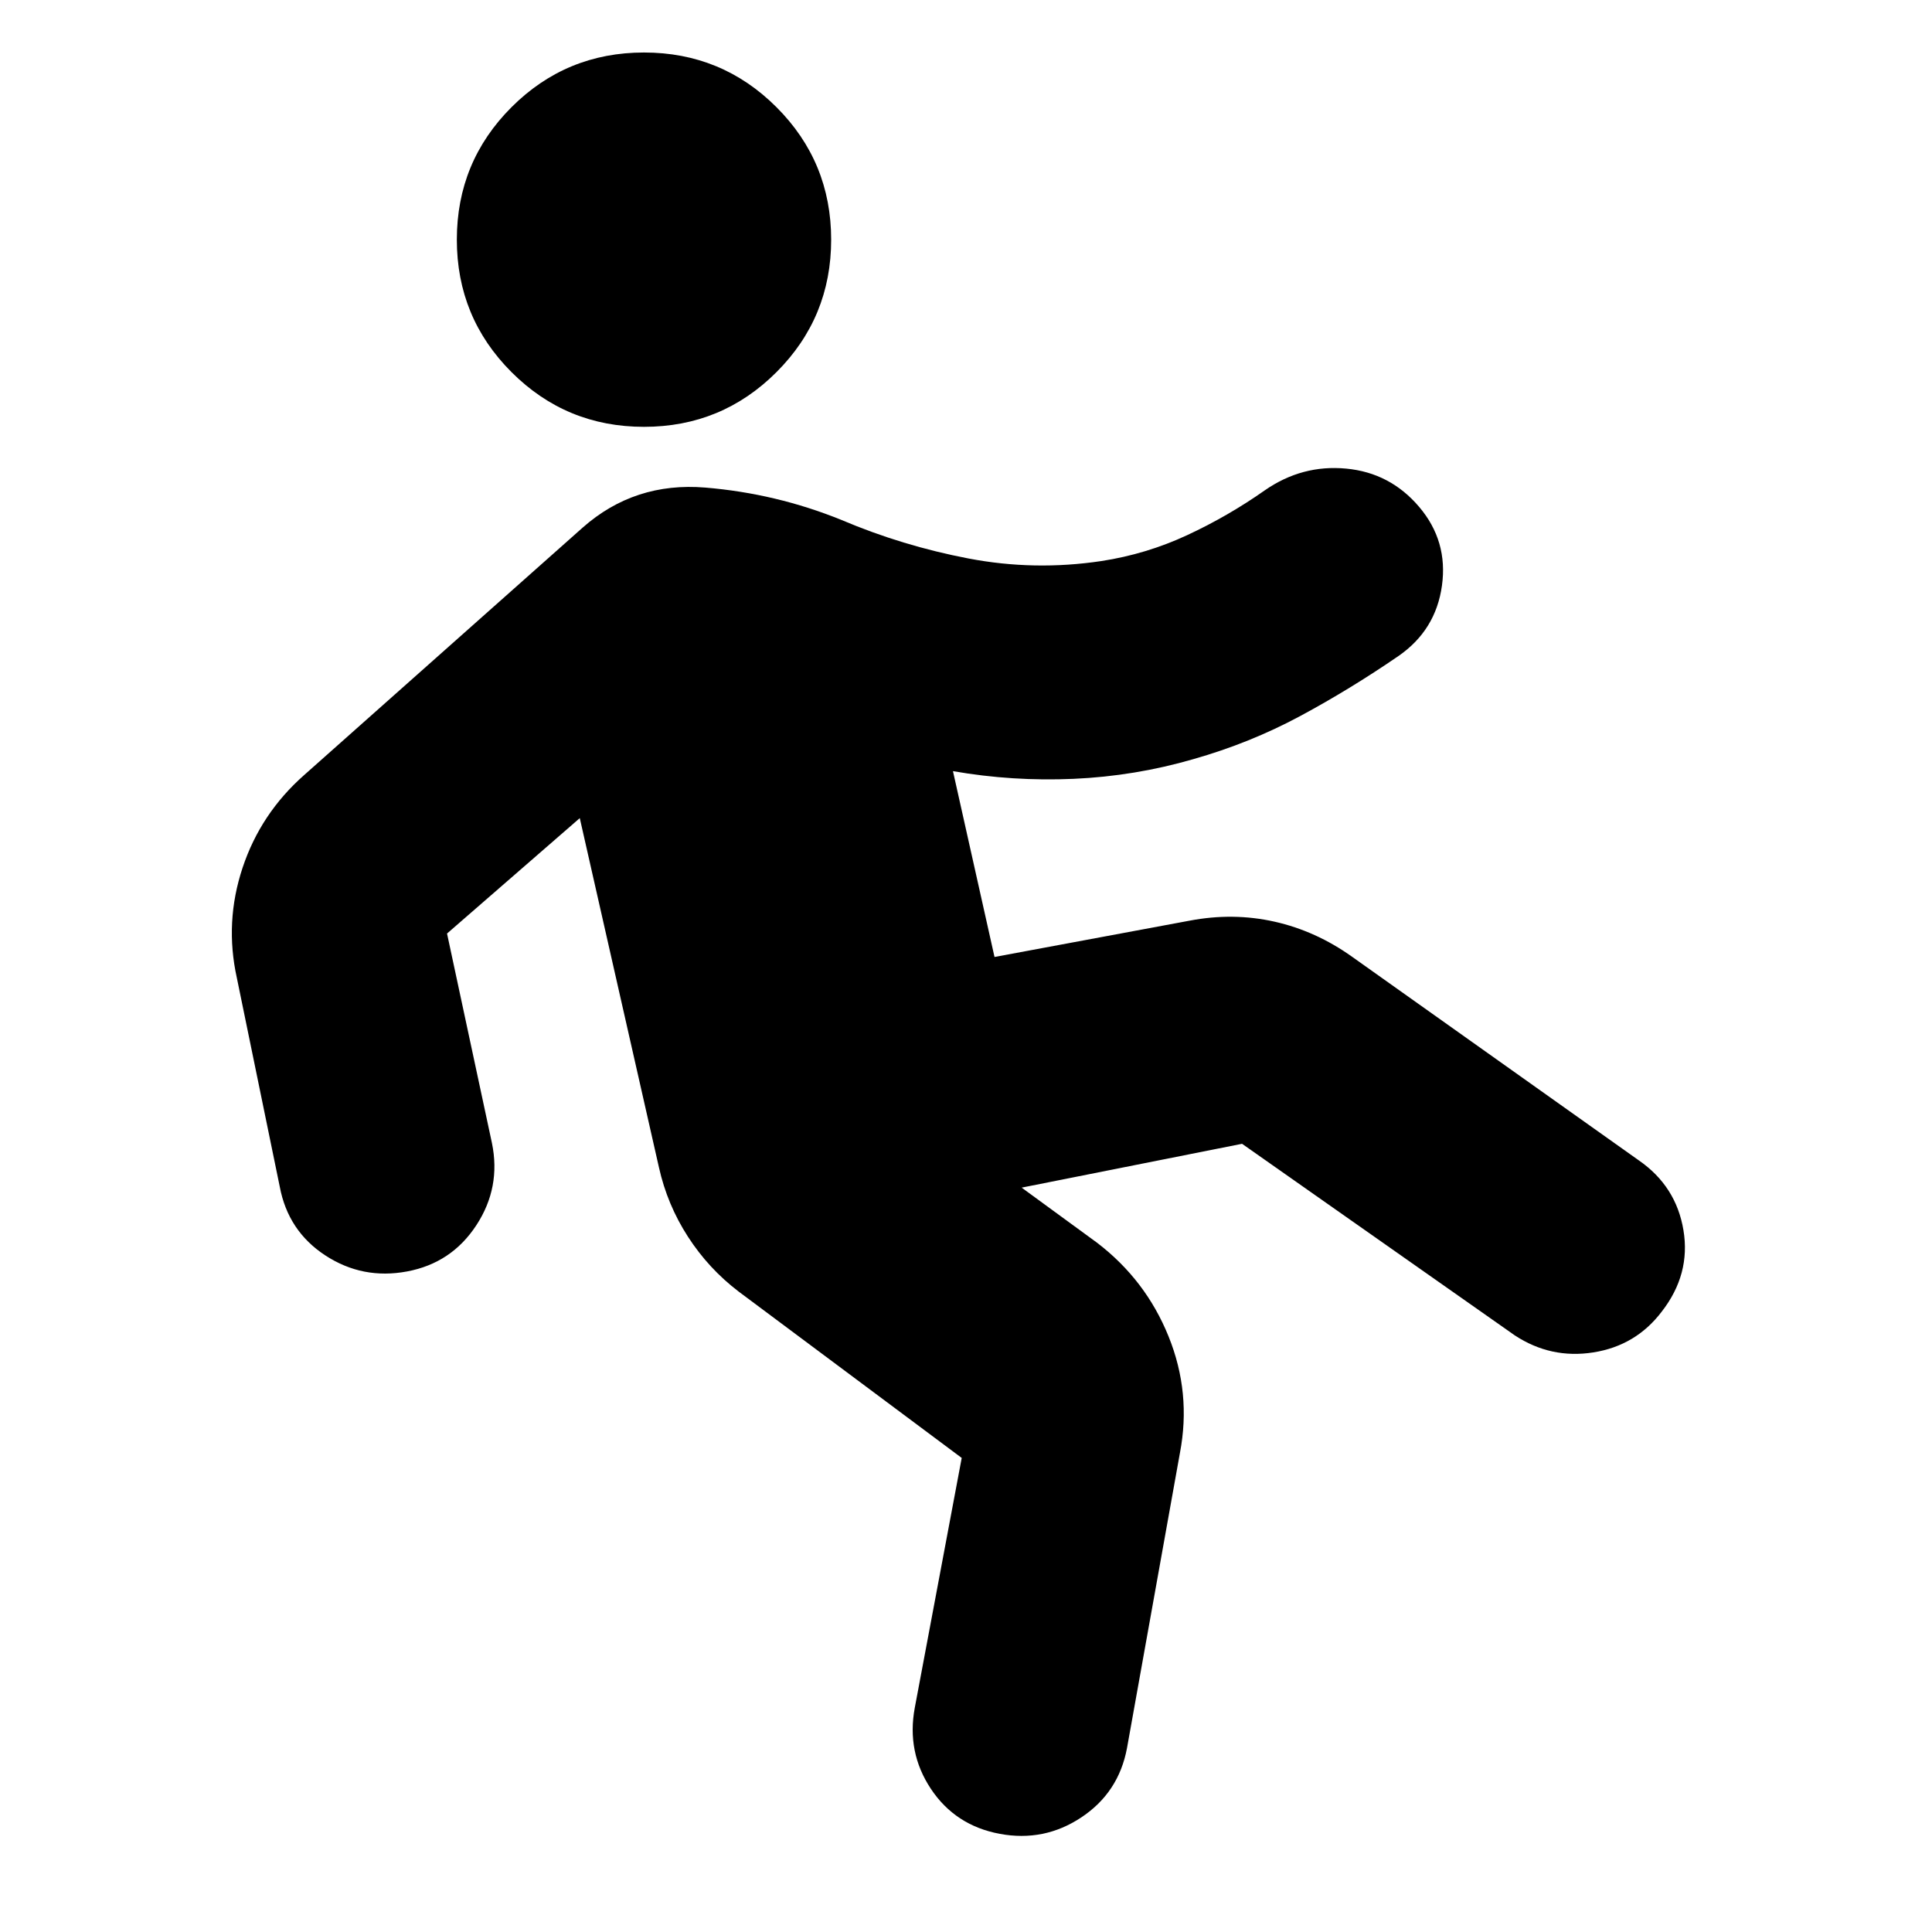 <svg xmlns="http://www.w3.org/2000/svg" height="24" viewBox="0 -960 960 960" width="24"><path d="m477.87-235.56-110.83-82.66q-14.95-11.39-25.21-27.28-10.27-15.89-14.4-34.41l-39.34-173.57-65.96 57.35 22.31 104.09q4.56 22.08-7.77 40.89-12.32 18.8-34.41 22.93-22.09 4.13-40.61-7.97-18.52-12.11-22.65-34.2l-21.3-103.65q-6.14-27.79 2.84-54.79t30.63-46.08l138.35-122.92q25.83-22.82 61-19.89 35.18 2.94 67.57 16.07 30.3 12.87 63.11 19.15 32.8 6.28 66.1 1.28 22.31-3.43 42.61-12.87 20.31-9.43 38.61-22.3 18.52-12.83 40.39-10.76 21.87 2.06 36.26 19.02 14.4 16.96 11.33 39.11-3.06 22.15-21.59 34.98-24.13 16.56-48.97 29.91-24.85 13.35-52.98 21.35-29.05 8.43-59.44 9.78-30.39 1.35-60-3.82l20.65 92.34 96.92-18.04q21.65-4.13 42.24.5 20.58 4.63 38.54 17.45l142.48 101.18q18.52 12.82 22.15 34.69 3.63 21.87-10.76 40.4-12.83 16.95-33.98 20.3-21.15 3.35-39.11-8.48l-135.48-95.17-109.52 21.78 37.48 27.39q24.22 18.52 35.54 46.59 11.33 28.06 5.63 57.85L560-91.39q-4.13 22.09-22.65 34.41-18.52 12.33-40.61 8.2-22.09-4.13-34.2-22.37-12.11-18.24-7.98-40.33l23.31-124.08ZM320-747.91q-38.65 0-65.83-27.18Q227-802.26 227-840.91q0-38.66 27.17-65.83 27.18-27.17 65.83-27.17t65.83 27.17Q413-879.57 413-840.91q0 38.65-27.17 65.82-27.18 27.18-65.83 27.18Z"/></svg>